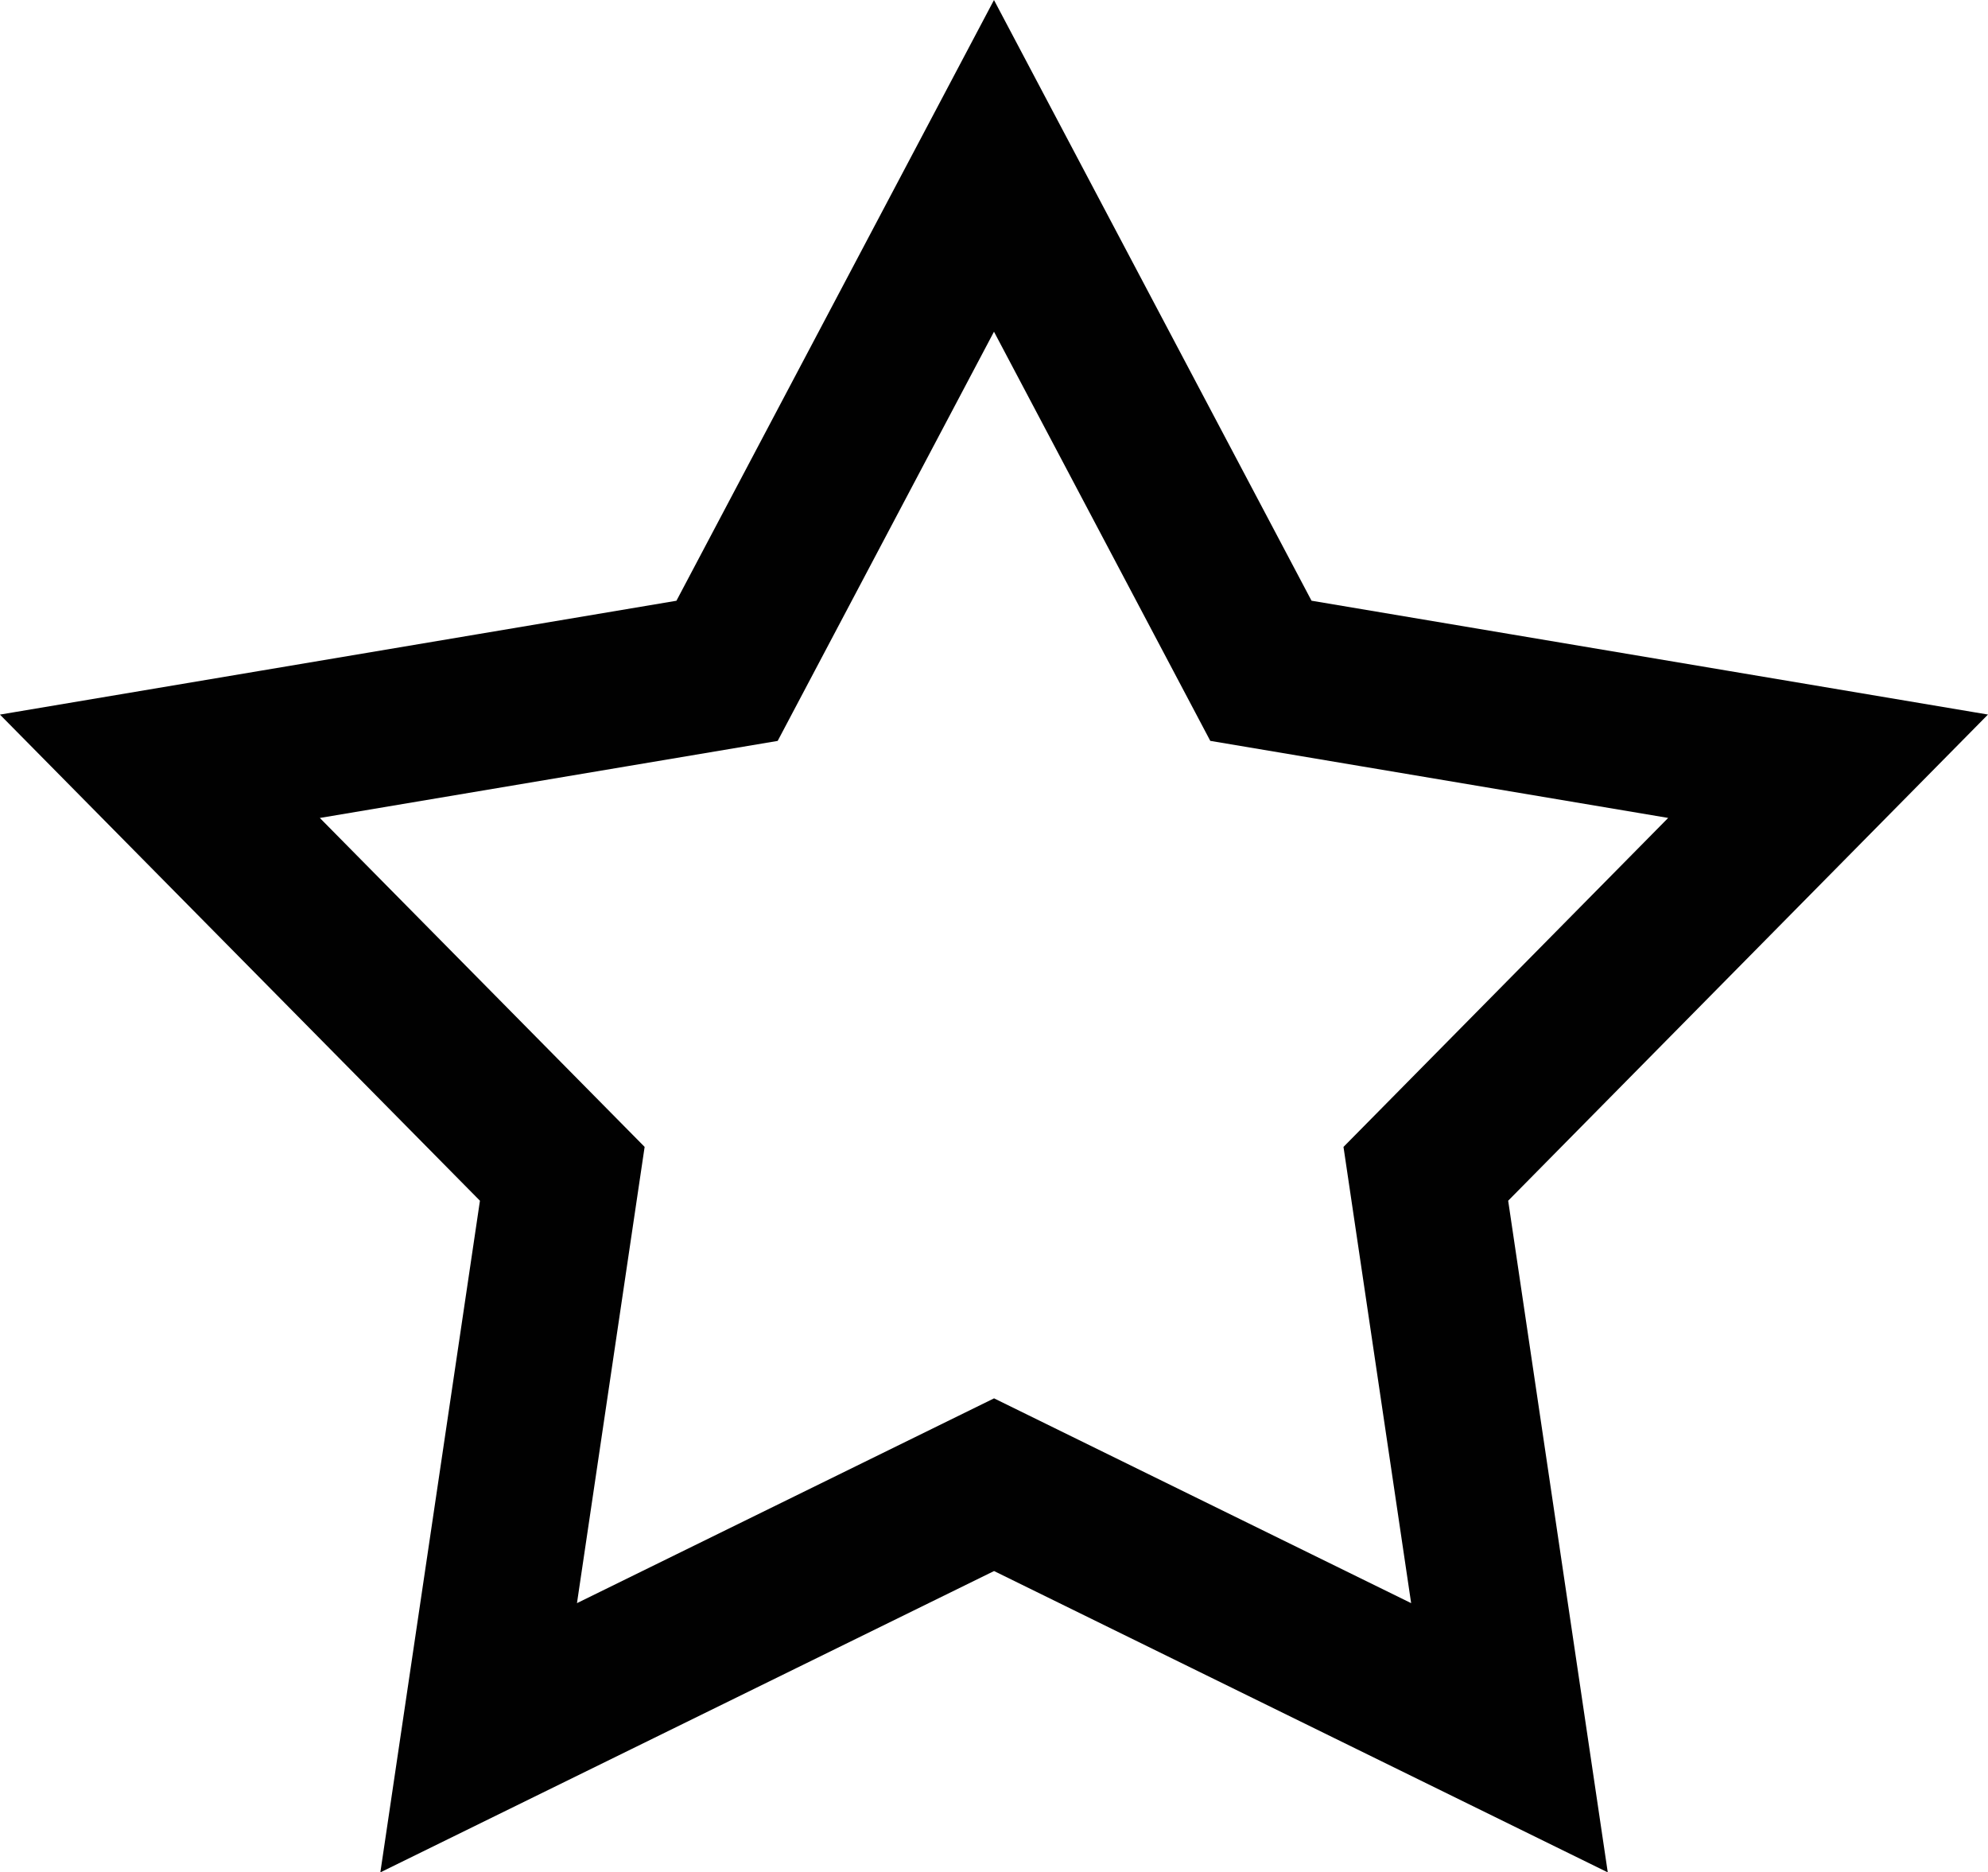 <svg xmlns="http://www.w3.org/2000/svg" width="51.301" height="48.313" viewBox="0 0 51.301 48.313">
  <path id="多边形_180" data-name="多边形 180" d="M21.524,0l6.888,13.029,14.636,2.463L32.668,26.009l2.158,14.552-13.3-6.53-13.3,6.53,2.158-14.552L0,15.493l14.636-2.463Z" transform="translate(4.126 4.28)" fill="none" stroke="#010101" stroke-width="4"/>
</svg>

